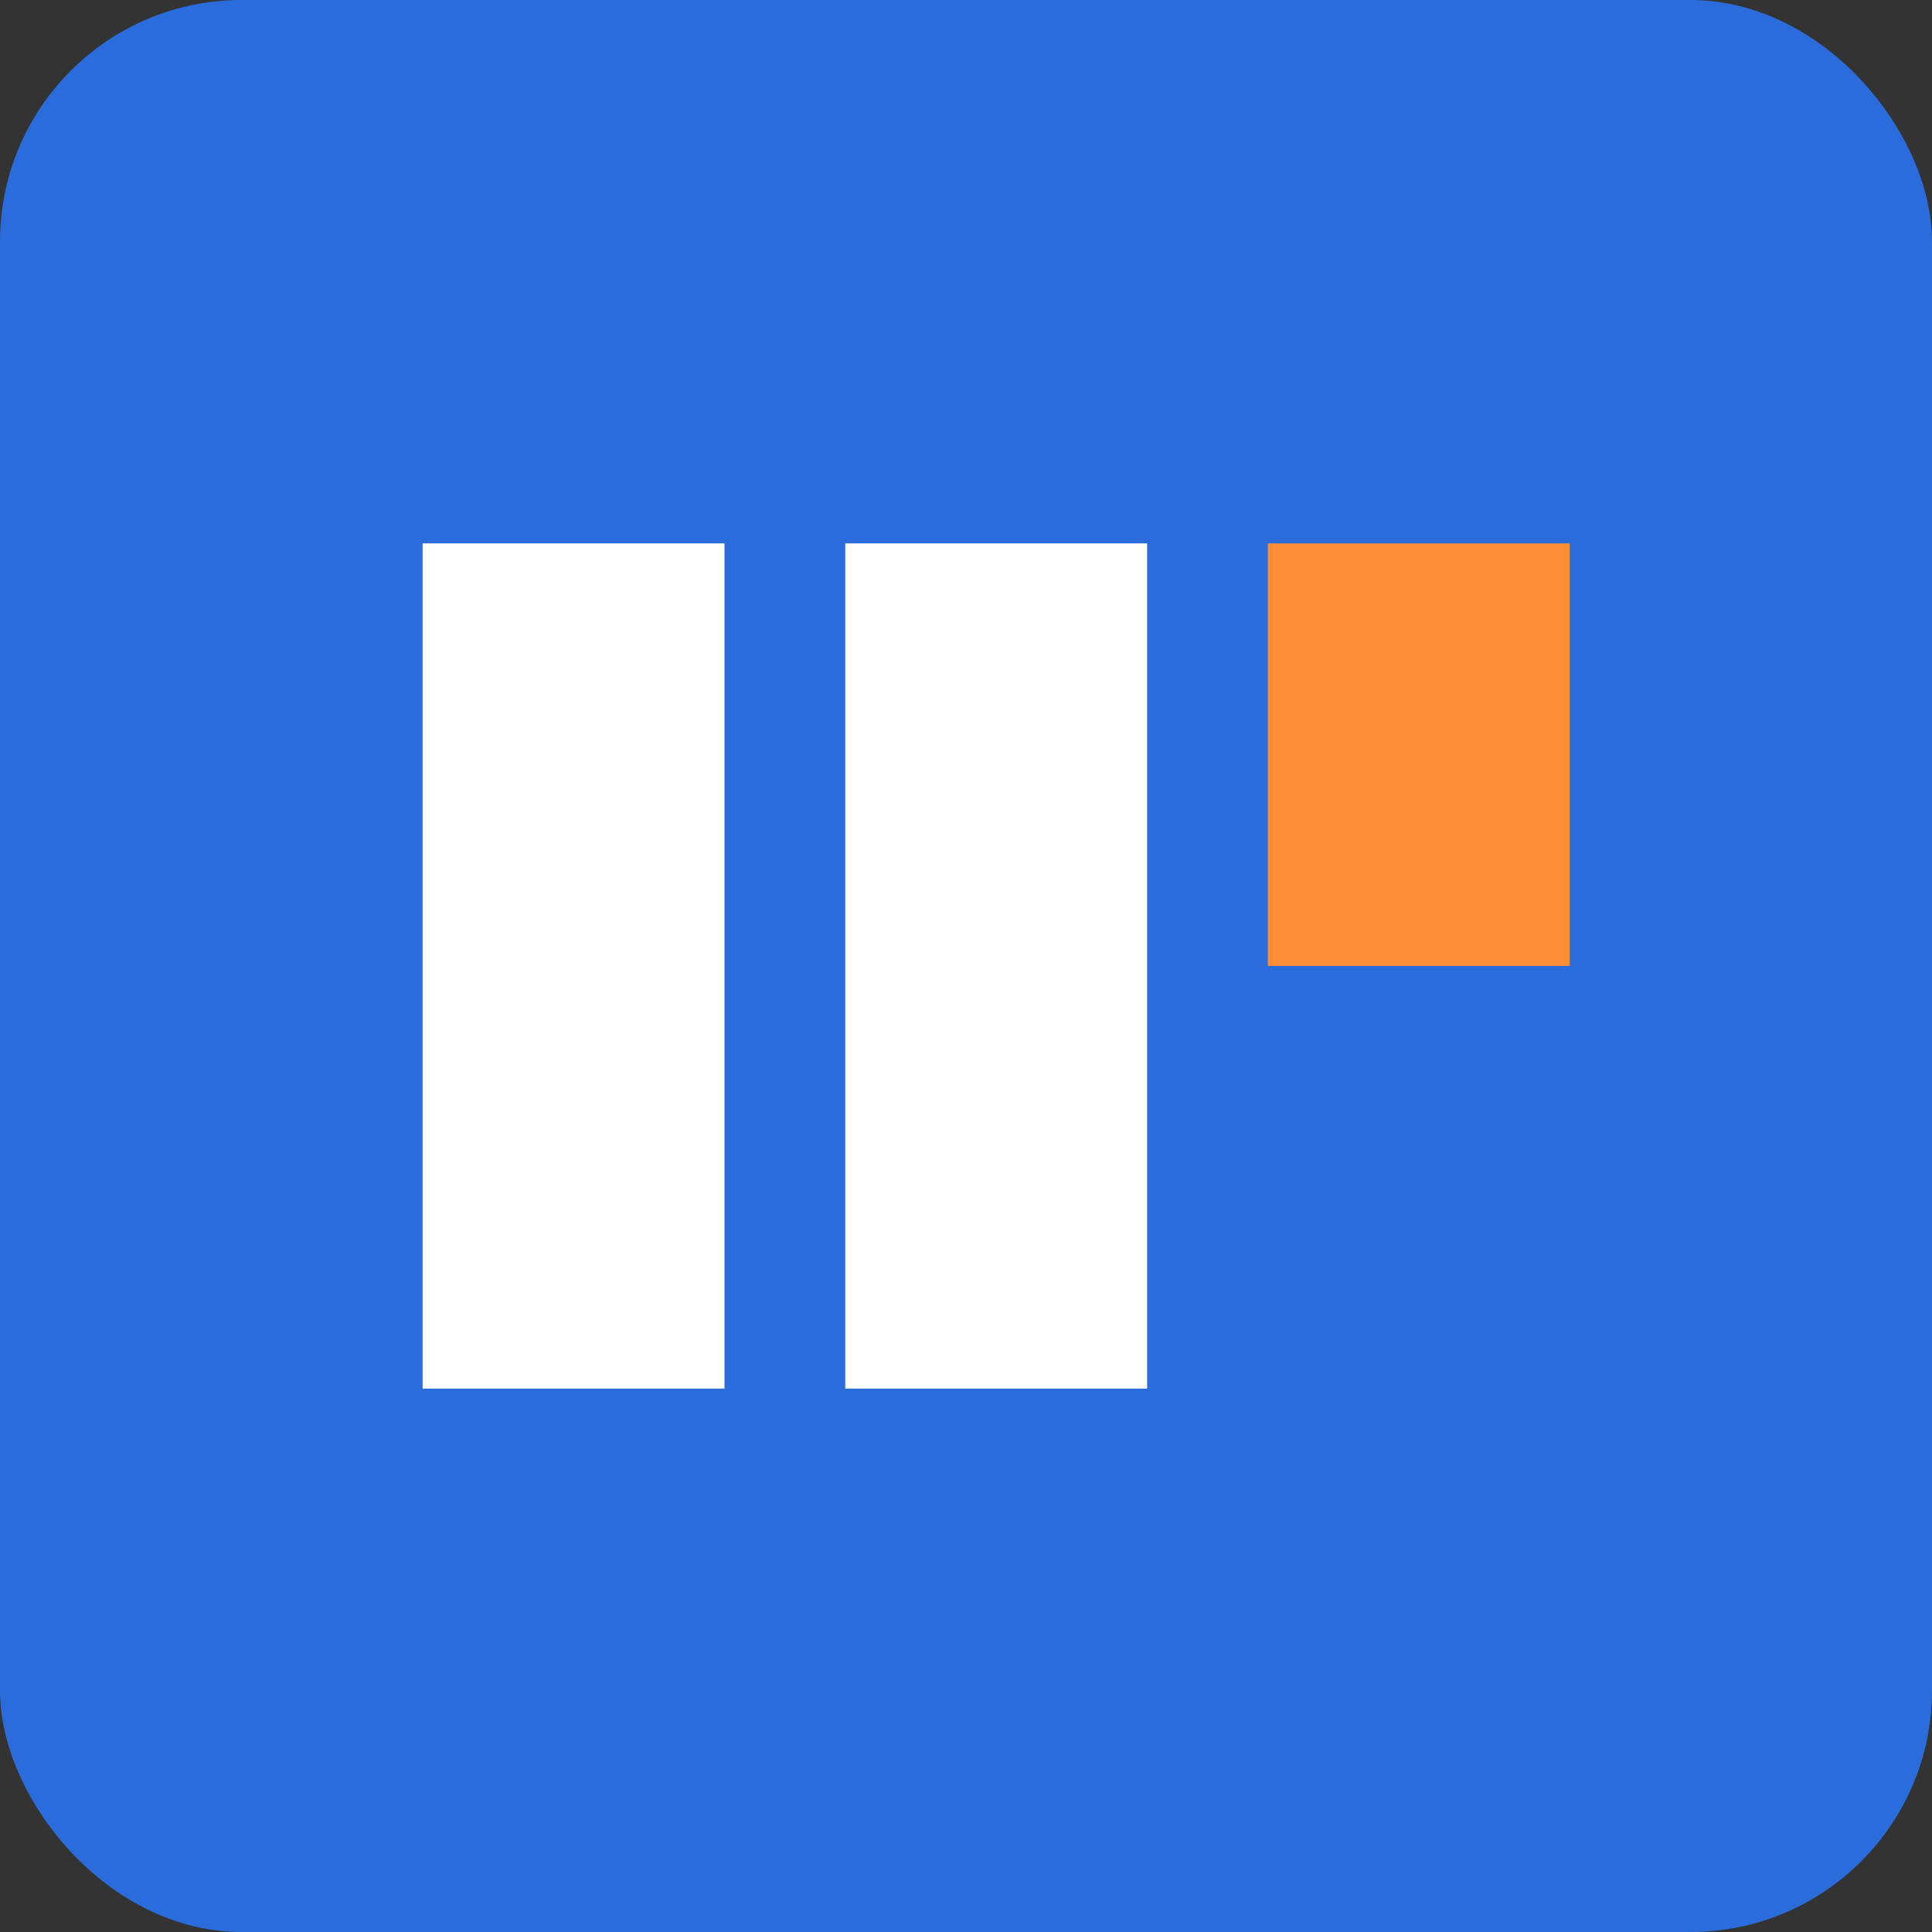 <svg width="32" height="32" viewBox="0 0 32 32" fill="none" xmlns="http://www.w3.org/2000/svg">
  <rect x="0" y="0" width="32" height="32" fill="#333333" stroke="none"/>
  <rect width="32" height="32" rx="4" fill="#2A6CDB"/>
  <path d="M7 9H12V23H7V9Z" fill="white"/>
  <path d="M14 9H19V23H14V9Z" fill="white"/>
  <path d="M21 9H26V16H21V9Z" fill="#FF8C38"/>
</svg>